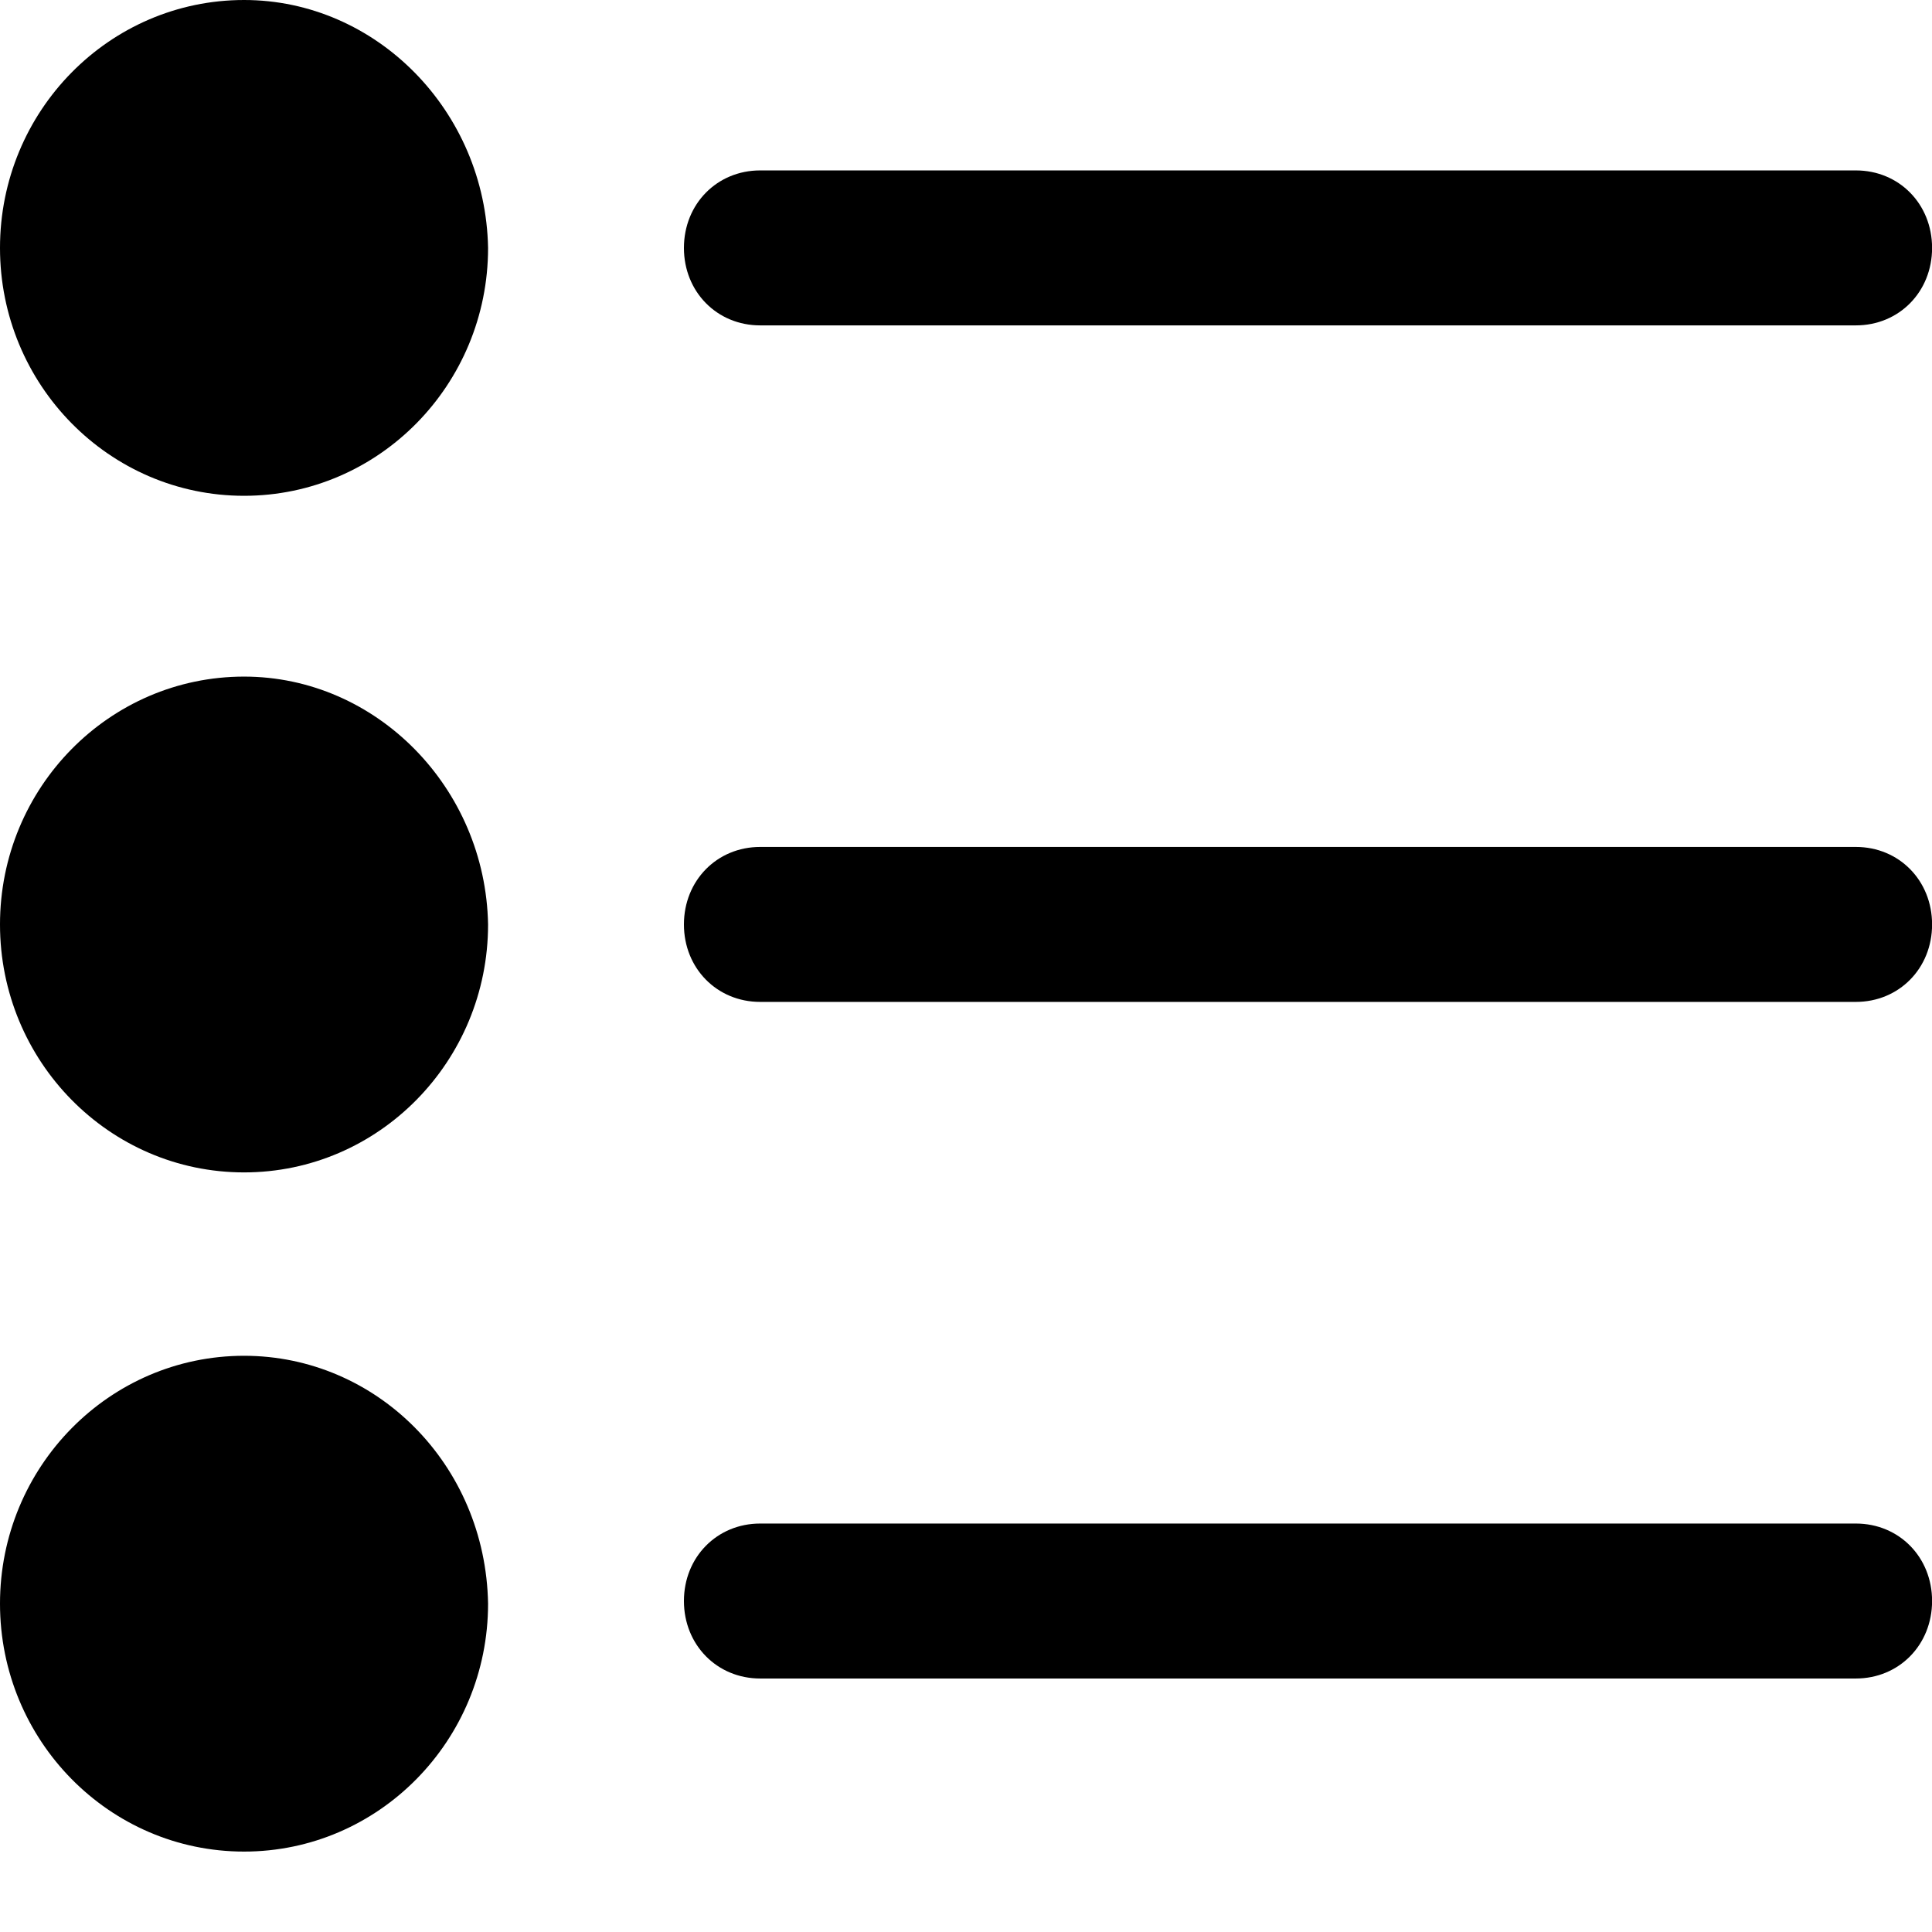 <svg width="24" height="24" viewBox="0 0 24 24" fill="none" xmlns="http://www.w3.org/2000/svg">
  <path d="M3.032 0C1.358 0 0 1.379 0 3.08C0 4.78 1.358 6.159 3.032 6.159C4.705 6.159 6.063 4.78 6.063 3.08C6.032 1.379 4.674 0 3.032 0Z" fill="currentColor"/>
  <path d="M9.443 4.042H23.054C23.591 4.042 24.001 3.625 24.001 3.08C24.001 2.534 23.591 2.117 23.054 2.117H9.443C8.907 2.117 8.496 2.534 8.496 3.08C8.496 3.625 8.907 4.042 9.443 4.042Z" fill="currentColor"/>
  <path d="M3.032 8.405C1.358 8.405 0 9.784 0 11.484C0 13.184 1.358 14.564 3.032 14.564C4.705 14.564 6.063 13.184 6.063 11.484C6.032 9.784 4.674 8.405 3.032 8.405Z" fill="currentColor"/>
  <path d="M23.054 10.521H9.443C8.907 10.521 8.496 10.938 8.496 11.484C8.496 12.029 8.907 12.446 9.443 12.446H23.054C23.591 12.446 24.001 12.029 24.001 11.484C24.001 10.938 23.591 10.521 23.054 10.521Z" fill="currentColor"/>
  <path d="M3.032 16.842C1.358 16.842 0 18.221 0 19.921C0 21.622 1.358 23.001 3.032 23.001C4.705 23.001 6.063 21.622 6.063 19.921C6.032 18.189 4.674 16.842 3.032 16.842Z" fill="currentColor"/>
  <path d="M23.054 18.926H9.443C8.907 18.926 8.496 19.343 8.496 19.888C8.496 20.433 8.907 20.851 9.443 20.851H23.054C23.591 20.851 24.001 20.433 24.001 19.888C24.001 19.343 23.591 18.926 23.054 18.926Z" fill="currentColor"/>
</svg>
  